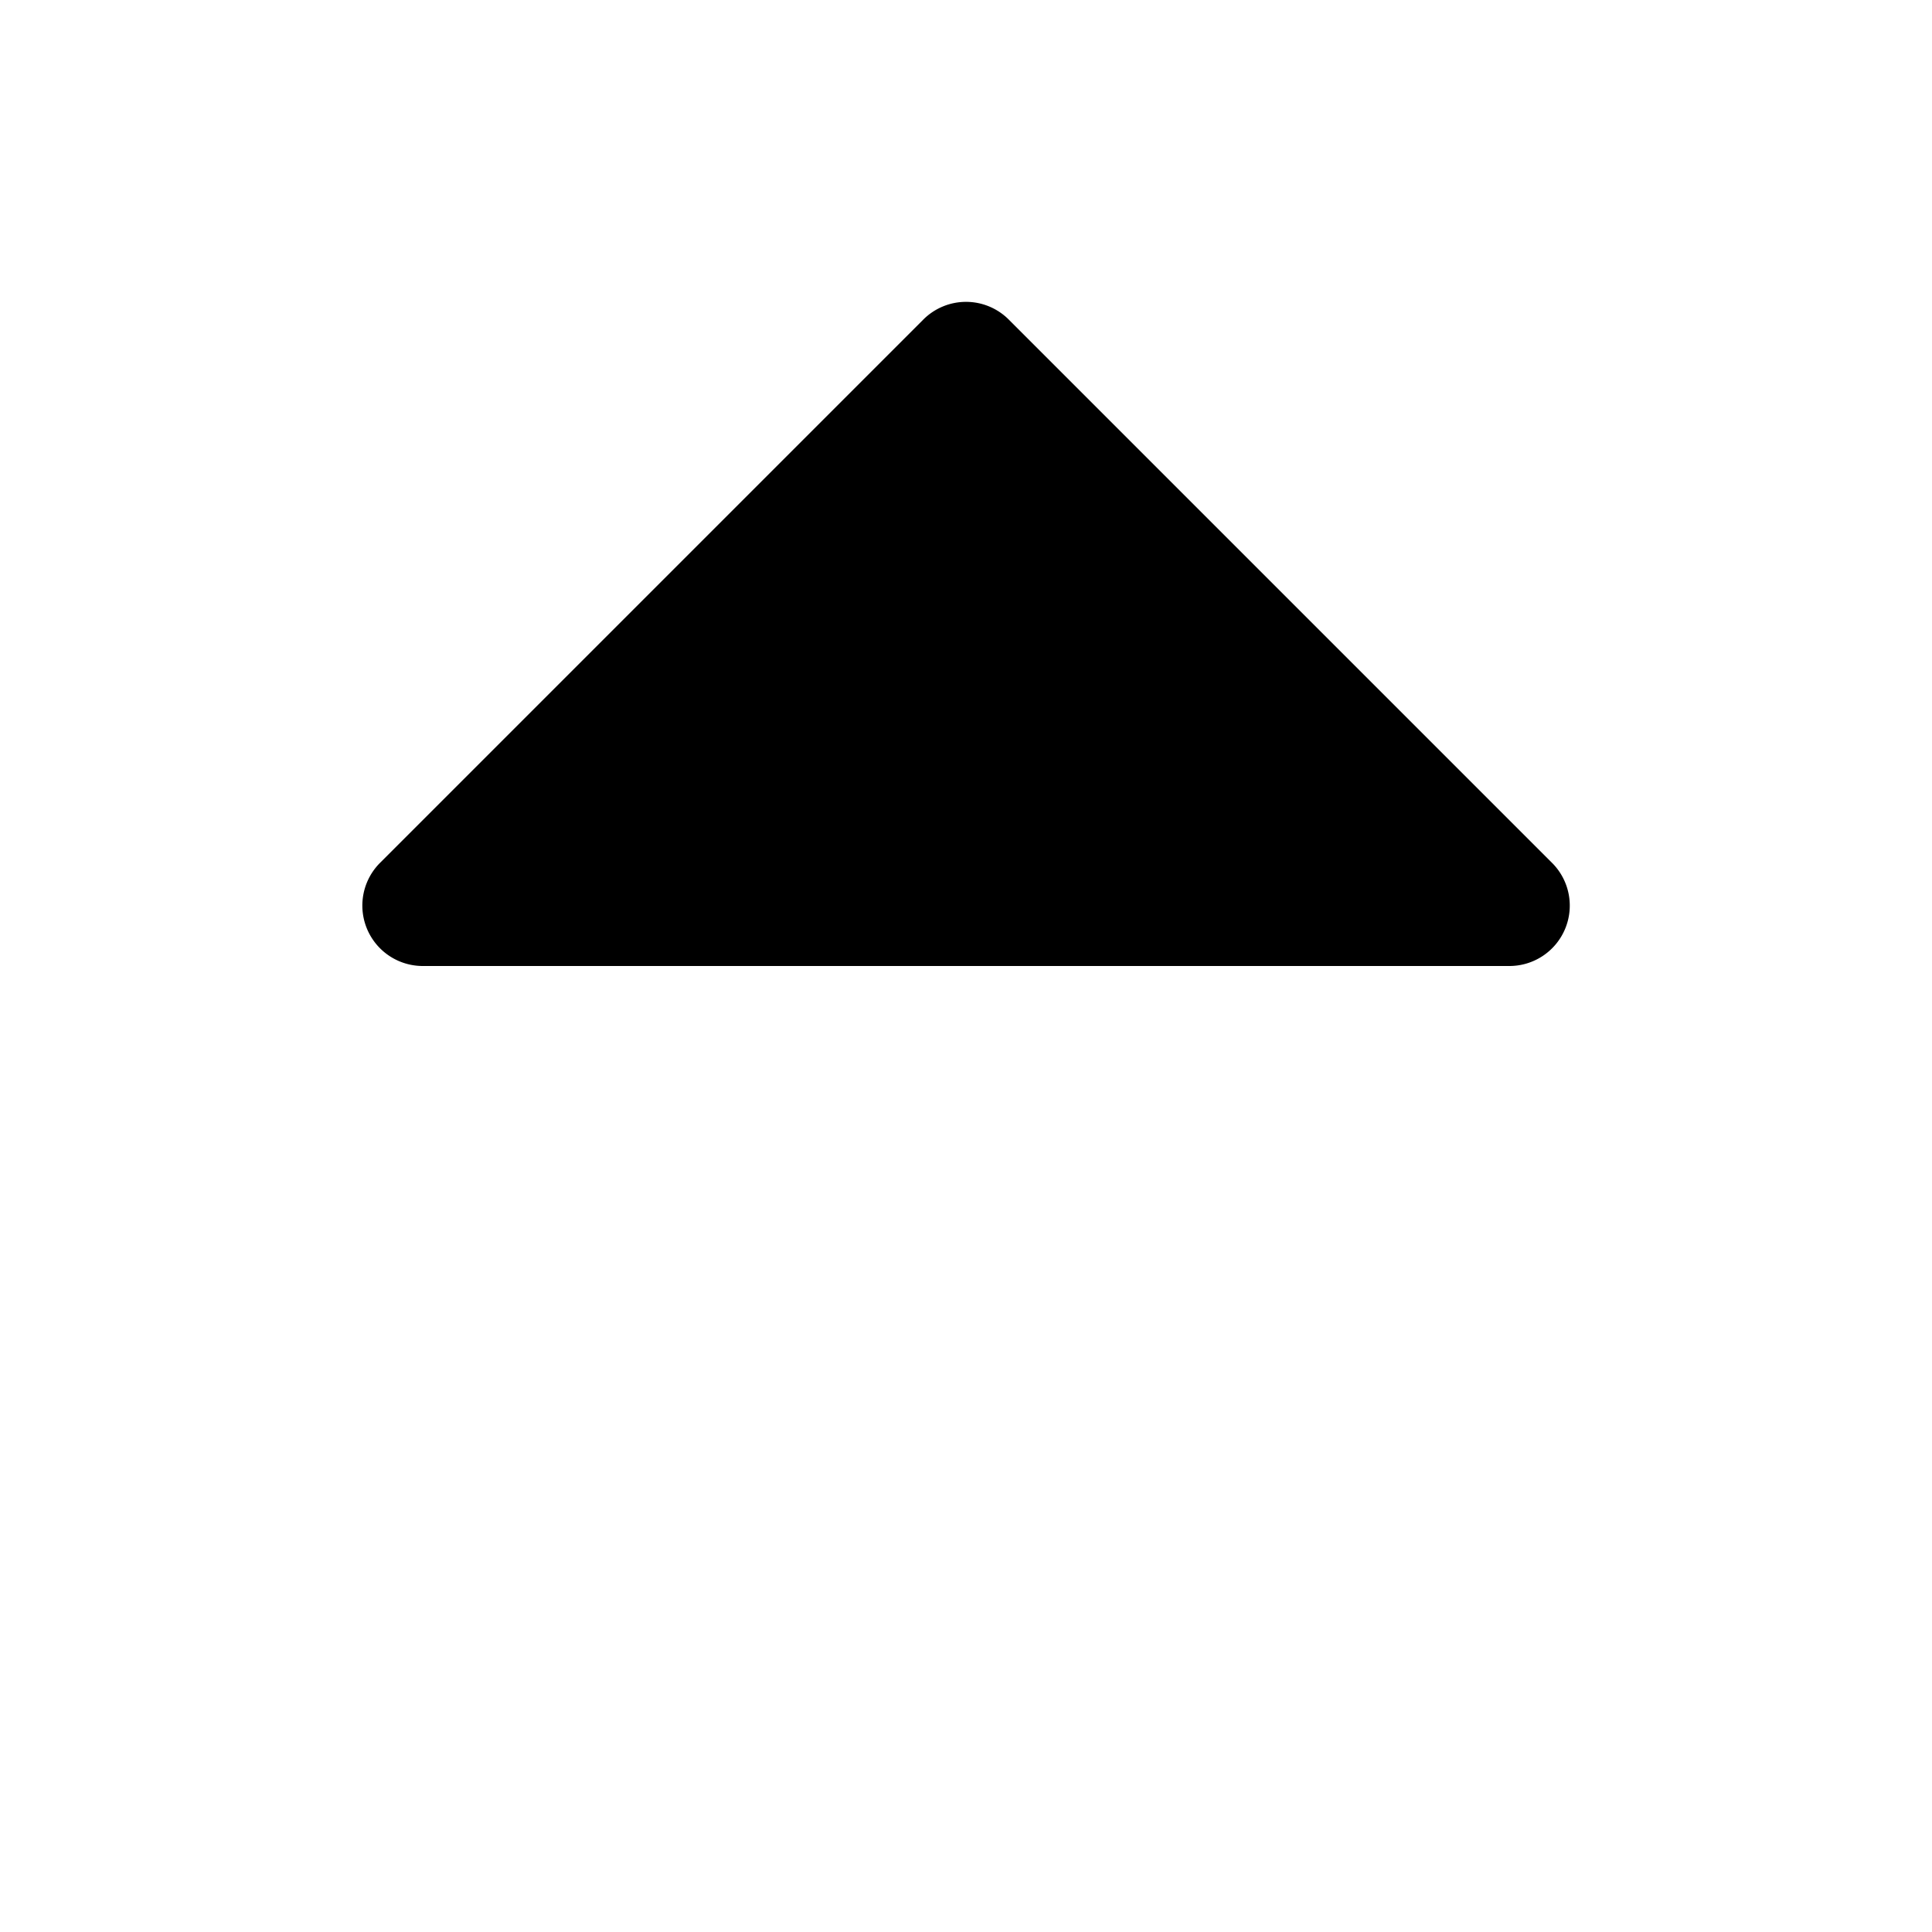 <svg xmlns="http://www.w3.org/2000/svg" fill="none" viewBox="0 0 32 32">
  <path fill="#000" d="M25.924 15.383A1 1 0 0 1 25 16H7a1.001 1.001 0 0 1-.707-1.707l9-9a1 1 0 0 1 1.415 0l9 9a1 1 0 0 1 .216 1.09"/>
</svg>
